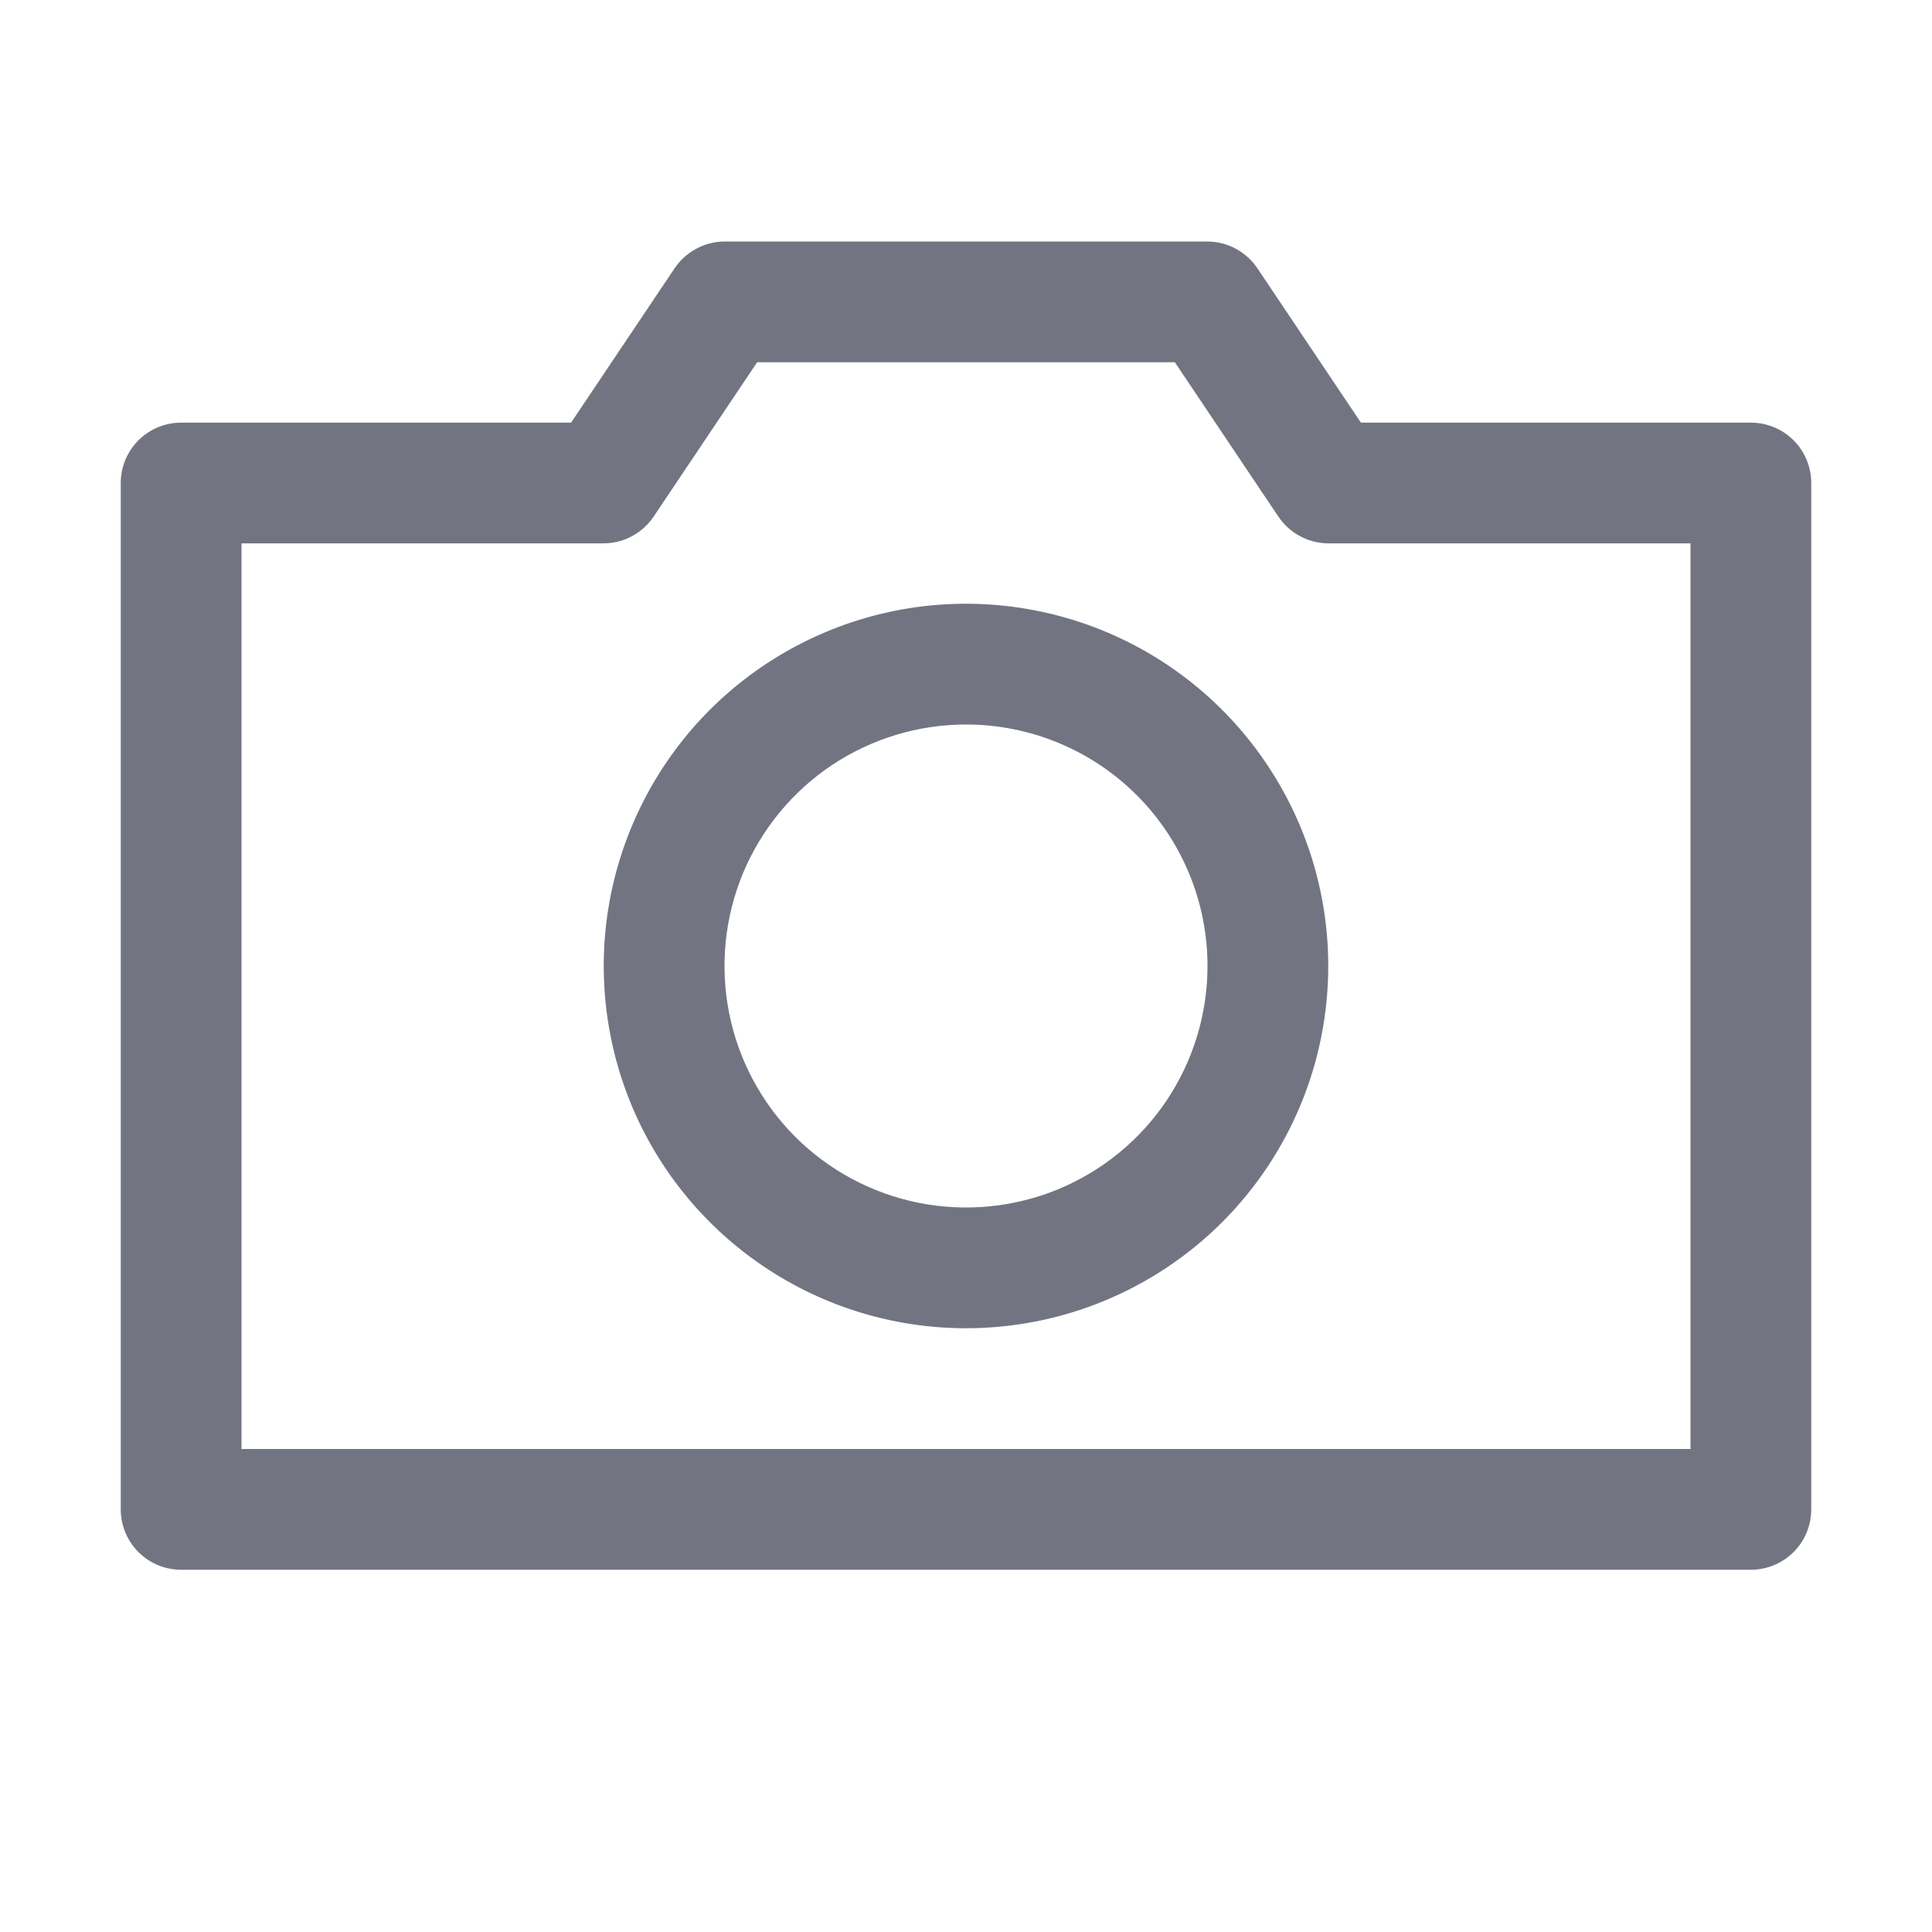 <svg width="20" height="20" viewBox="0 0 20 20" fill="none" xmlns="http://www.w3.org/2000/svg">
<path d="M18.125 16.25H1.875C1.709 16.25 1.55 16.184 1.433 16.067C1.316 15.95 1.25 15.791 1.25 15.625V5C1.25 4.834 1.316 4.675 1.433 4.558C1.55 4.441 1.709 4.375 1.875 4.375H5.912L6.981 2.781C7.038 2.695 7.115 2.625 7.205 2.576C7.296 2.526 7.397 2.501 7.5 2.5H12.5C12.603 2.501 12.704 2.526 12.795 2.576C12.885 2.625 12.962 2.695 13.019 2.781L14.088 4.375H18.125C18.291 4.375 18.45 4.441 18.567 4.558C18.684 4.675 18.75 4.834 18.75 5V15.625C18.75 15.791 18.684 15.95 18.567 16.067C18.45 16.184 18.291 16.25 18.125 16.25ZM2.5 15H17.5V5.625H13.75C13.647 5.624 13.546 5.599 13.455 5.549C13.365 5.5 13.288 5.43 13.231 5.344L12.162 3.75H7.838L6.769 5.344C6.712 5.43 6.635 5.5 6.545 5.549C6.454 5.599 6.353 5.624 6.25 5.625H2.5V15Z" fill="#727581"/>
<path d="M10 13.75C9.258 13.75 8.533 13.53 7.917 13.118C7.3 12.706 6.819 12.12 6.535 11.435C6.252 10.75 6.177 9.996 6.322 9.268C6.467 8.541 6.824 7.873 7.348 7.348C7.873 6.824 8.541 6.467 9.268 6.322C9.996 6.177 10.75 6.252 11.435 6.535C12.12 6.819 12.706 7.3 13.118 7.917C13.53 8.533 13.75 9.258 13.75 10C13.75 10.995 13.355 11.948 12.652 12.652C11.948 13.355 10.995 13.75 10 13.75ZM10 7.5C9.506 7.5 9.022 7.647 8.611 7.921C8.2 8.196 7.88 8.586 7.69 9.043C7.501 9.5 7.452 10.003 7.548 10.488C7.644 10.973 7.883 11.418 8.232 11.768C8.582 12.117 9.027 12.355 9.512 12.452C9.997 12.548 10.5 12.499 10.957 12.31C11.414 12.12 11.804 11.8 12.079 11.389C12.353 10.978 12.5 10.495 12.5 10C12.5 9.337 12.237 8.701 11.768 8.232C11.299 7.763 10.663 7.5 10 7.5Z" fill="#727581"/>
</svg>
